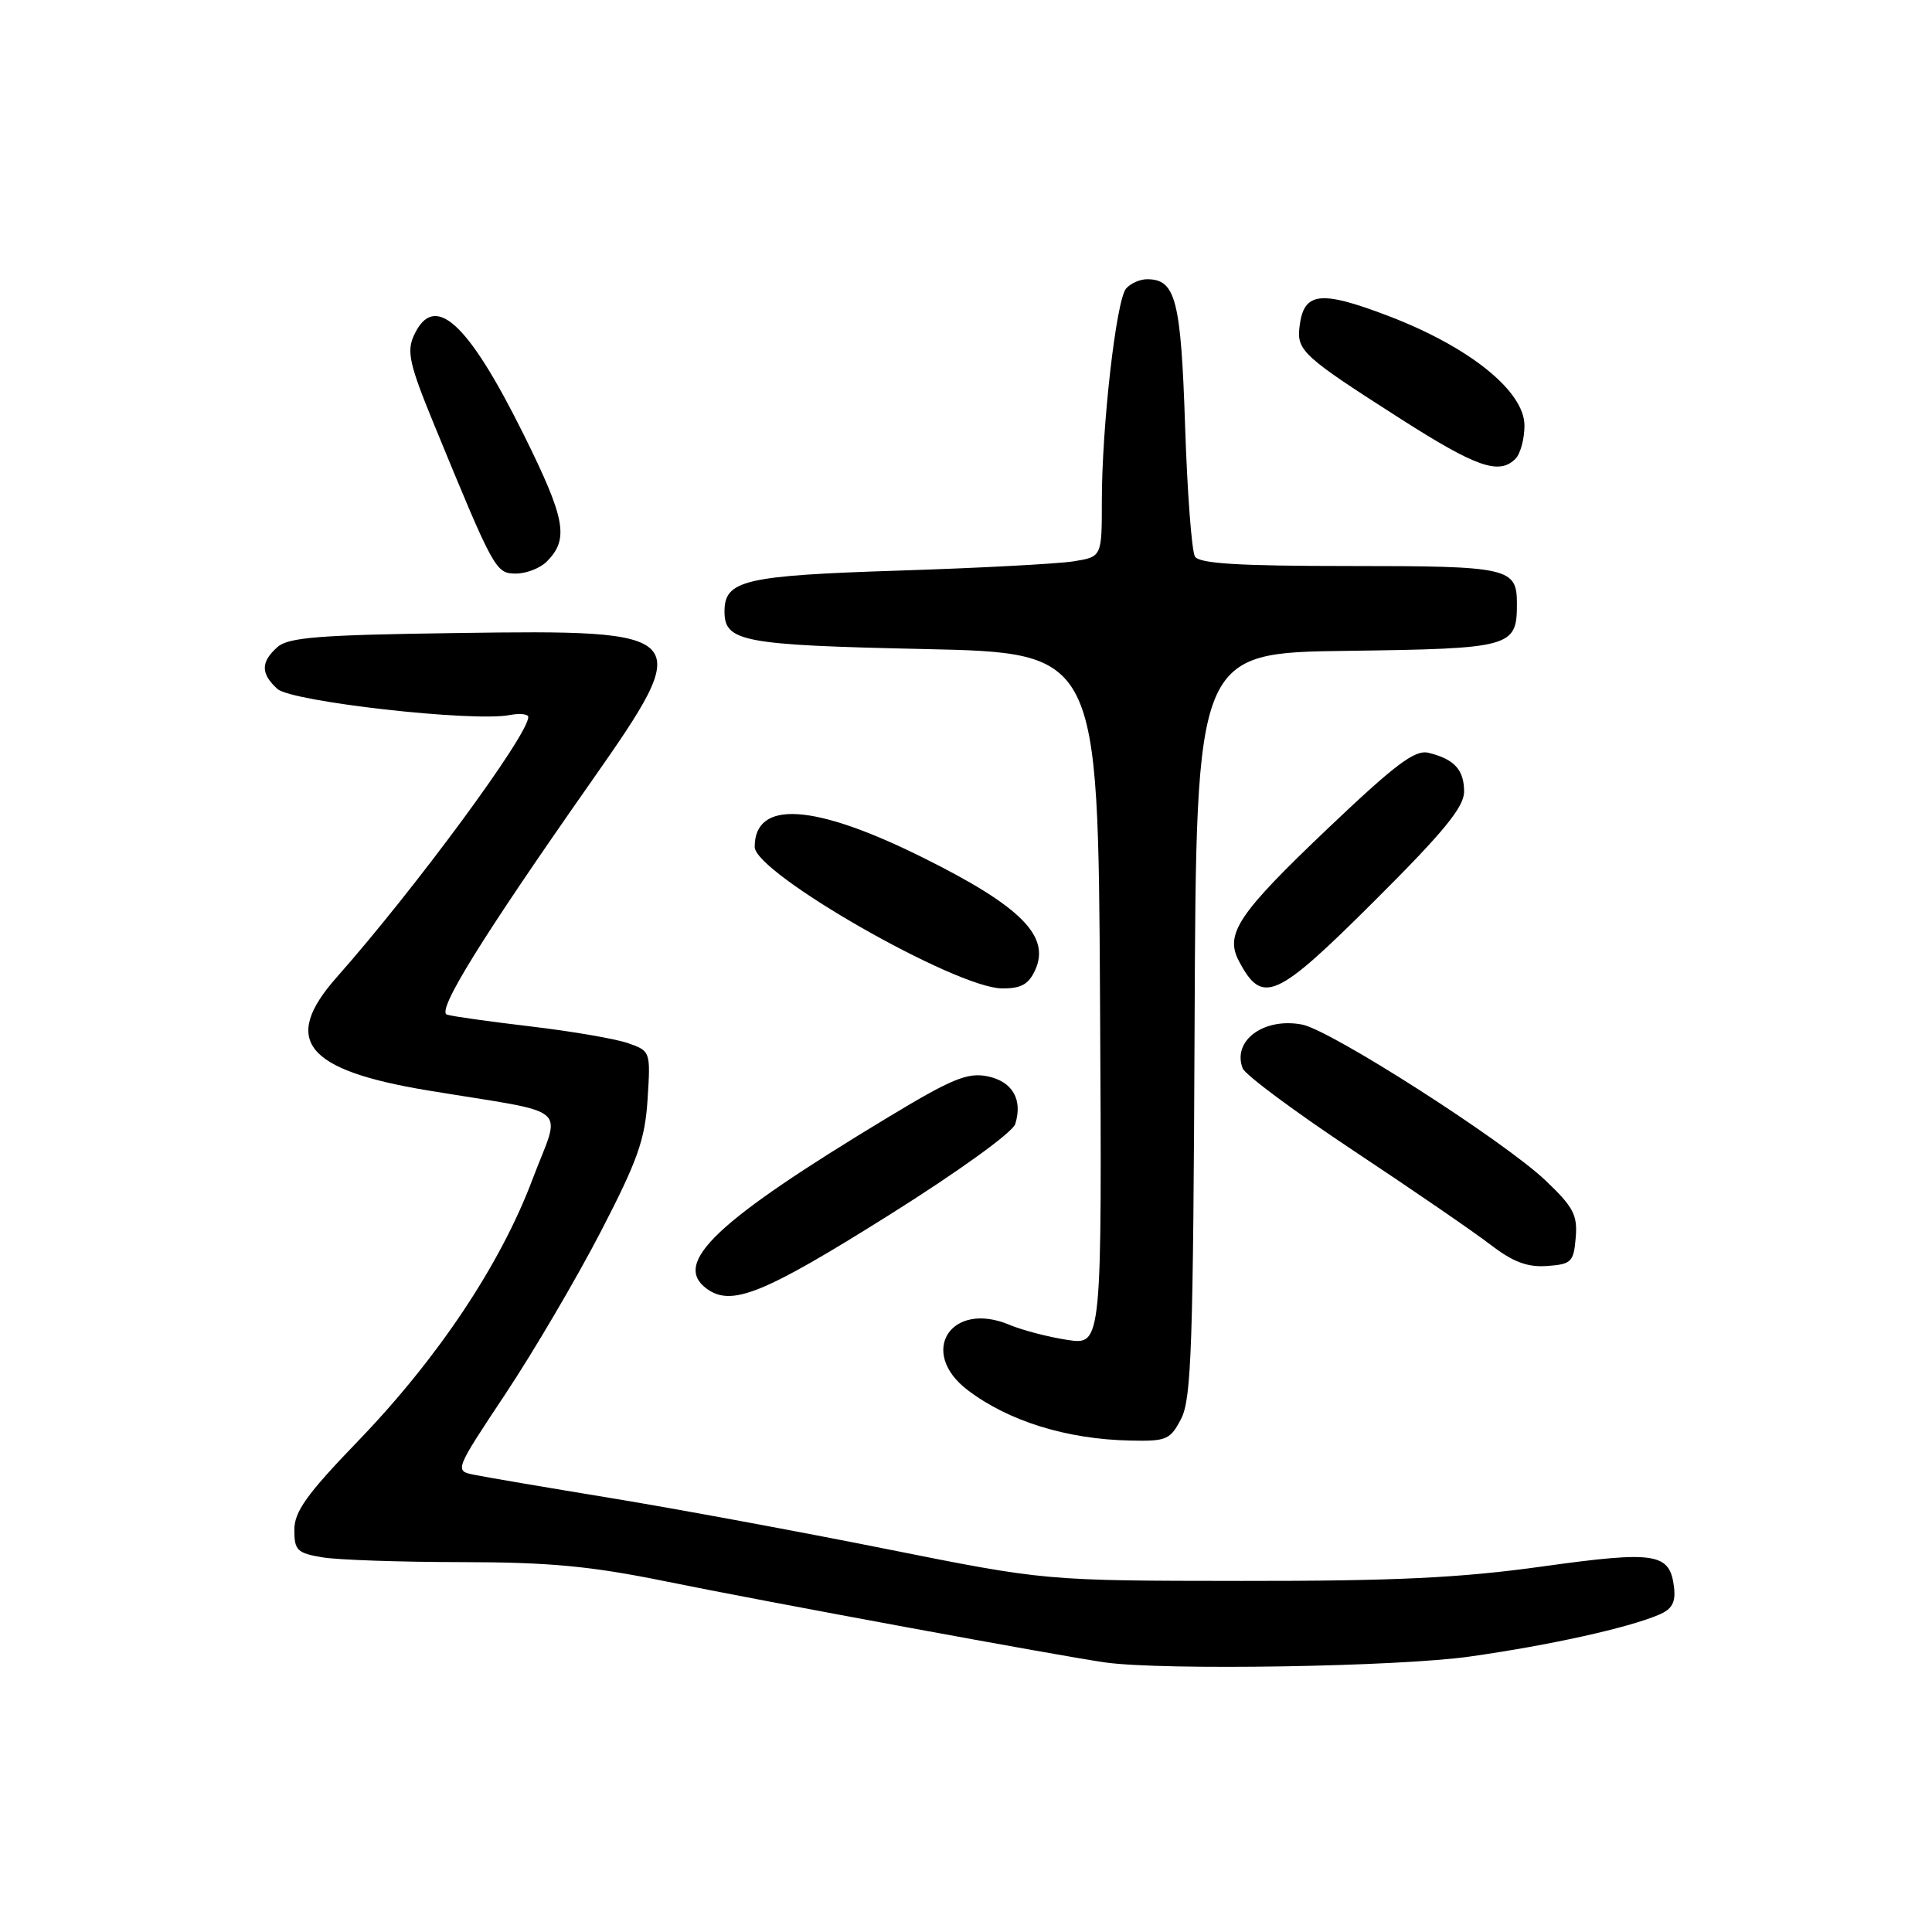 <?xml version="1.0" encoding="UTF-8" standalone="no"?>
<!DOCTYPE svg PUBLIC "-//W3C//DTD SVG 1.1//EN" "http://www.w3.org/Graphics/SVG/1.1/DTD/svg11.dtd" >
<svg xmlns="http://www.w3.org/2000/svg" xmlns:xlink="http://www.w3.org/1999/xlink" version="1.1" viewBox="0 0 256 256">
 <g >
 <path fill="currentColor"
d=" M 194.77 219.50 C 205.31 218.01 215.71 215.71 219.82 213.96 C 221.55 213.23 222.05 212.32 221.82 210.34 C 221.27 205.76 219.44 205.47 204.35 207.57 C 193.53 209.08 184.82 209.50 164.50 209.48 C 138.50 209.46 138.50 209.46 117.50 205.26 C 105.95 202.95 89.53 199.91 81.00 198.51 C 72.47 197.11 64.31 195.72 62.85 195.42 C 60.21 194.89 60.21 194.89 66.98 184.69 C 70.70 179.09 76.37 169.44 79.58 163.25 C 84.50 153.75 85.47 151.02 85.81 145.64 C 86.21 139.32 86.19 139.26 83.20 138.22 C 81.54 137.64 75.75 136.65 70.34 136.01 C 64.93 135.37 59.93 134.67 59.23 134.45 C 57.80 134.00 63.77 124.35 78.39 103.50 C 92.19 83.80 91.86 83.43 60.50 83.88 C 42.28 84.13 38.20 84.45 36.75 85.75 C 34.53 87.73 34.54 89.27 36.76 91.29 C 38.64 92.98 62.63 95.69 67.52 94.75 C 68.88 94.49 70.00 94.61 70.00 95.01 C 70.00 97.39 55.05 117.70 44.61 129.50 C 37.24 137.84 40.44 141.80 56.70 144.49 C 76.15 147.70 74.36 146.18 70.55 156.29 C 66.31 167.55 58.04 179.96 47.40 190.99 C 40.65 197.99 39.00 200.30 39.00 202.72 C 39.00 205.43 39.38 205.80 42.75 206.36 C 44.81 206.70 53.08 206.98 61.11 206.99 C 72.77 207.00 78.23 207.51 88.11 209.52 C 101.03 212.16 141.29 219.58 146.50 220.29 C 154.31 221.36 185.30 220.85 194.77 219.50 Z  M 156.52 187.97 C 157.87 185.35 158.11 178.18 158.29 135.72 C 158.50 86.50 158.50 86.50 178.50 86.24 C 200.31 85.95 201.00 85.76 201.00 80.01 C 201.00 75.23 199.99 75.00 178.86 75.00 C 164.15 75.00 158.92 74.68 158.34 73.75 C 157.91 73.06 157.32 65.25 157.03 56.40 C 156.48 39.72 155.78 37.00 152.00 37.00 C 151.03 37.00 149.78 37.56 149.20 38.25 C 147.90 39.82 146.00 56.49 146.00 66.35 C 146.00 73.78 146.00 73.78 142.25 74.38 C 140.19 74.71 129.72 75.27 119.00 75.61 C 98.61 76.27 96.00 76.88 96.00 81.03 C 96.00 85.03 98.38 85.48 122.40 86.00 C 145.50 86.50 145.50 86.50 145.76 132.37 C 146.02 178.23 146.02 178.23 141.46 177.55 C 138.96 177.17 135.49 176.27 133.77 175.55 C 125.99 172.27 121.59 179.18 128.25 184.22 C 133.67 188.32 141.34 190.70 149.72 190.88 C 154.58 190.99 155.06 190.79 156.52 187.97 Z  M 117.73 161.05 C 126.96 155.26 134.16 150.06 134.52 148.95 C 135.55 145.69 134.15 143.28 130.82 142.61 C 128.19 142.09 126.10 142.95 117.60 148.09 C 94.93 161.78 89.05 167.33 93.60 170.73 C 96.89 173.18 101.06 171.51 117.73 161.05 Z  M 208.79 164.00 C 209.05 161.00 208.48 159.92 204.79 156.42 C 199.28 151.18 176.34 136.49 172.54 135.76 C 167.46 134.79 163.25 137.89 164.66 141.56 C 164.99 142.42 171.62 147.34 179.38 152.49 C 187.15 157.64 195.30 163.24 197.50 164.93 C 200.49 167.22 202.38 167.94 205.00 167.75 C 208.22 167.52 208.52 167.22 208.79 164.00 Z  M 137.17 128.53 C 139.21 124.04 135.27 120.09 122.32 113.65 C 107.88 106.46 100.00 105.95 100.00 112.22 C 100.00 115.69 126.60 130.91 132.77 130.97 C 135.30 130.99 136.30 130.44 137.17 128.53 Z  M 182.23 119.27 C 191.33 110.20 194.00 106.93 194.00 104.89 C 194.00 102.00 192.70 100.58 189.28 99.75 C 187.49 99.31 184.90 101.26 175.93 109.79 C 164.09 121.05 162.27 123.75 164.15 127.32 C 167.26 133.23 169.02 132.45 182.23 119.27 Z  M 72.43 74.43 C 75.43 71.43 74.96 68.81 69.38 57.56 C 61.95 42.59 57.51 38.59 54.83 44.48 C 53.87 46.59 54.27 48.35 57.51 56.23 C 65.47 75.60 65.68 76.00 68.37 76.00 C 69.74 76.00 71.56 75.29 72.43 74.43 Z  M 200.80 60.80 C 201.46 60.14 202.00 58.16 202.00 56.39 C 202.00 51.84 194.73 45.98 183.98 41.87 C 174.90 38.41 172.74 38.67 172.19 43.31 C 171.81 46.47 172.68 47.25 185.59 55.50 C 195.64 61.92 198.64 62.96 200.80 60.80 Z "/>
</g>
</svg>